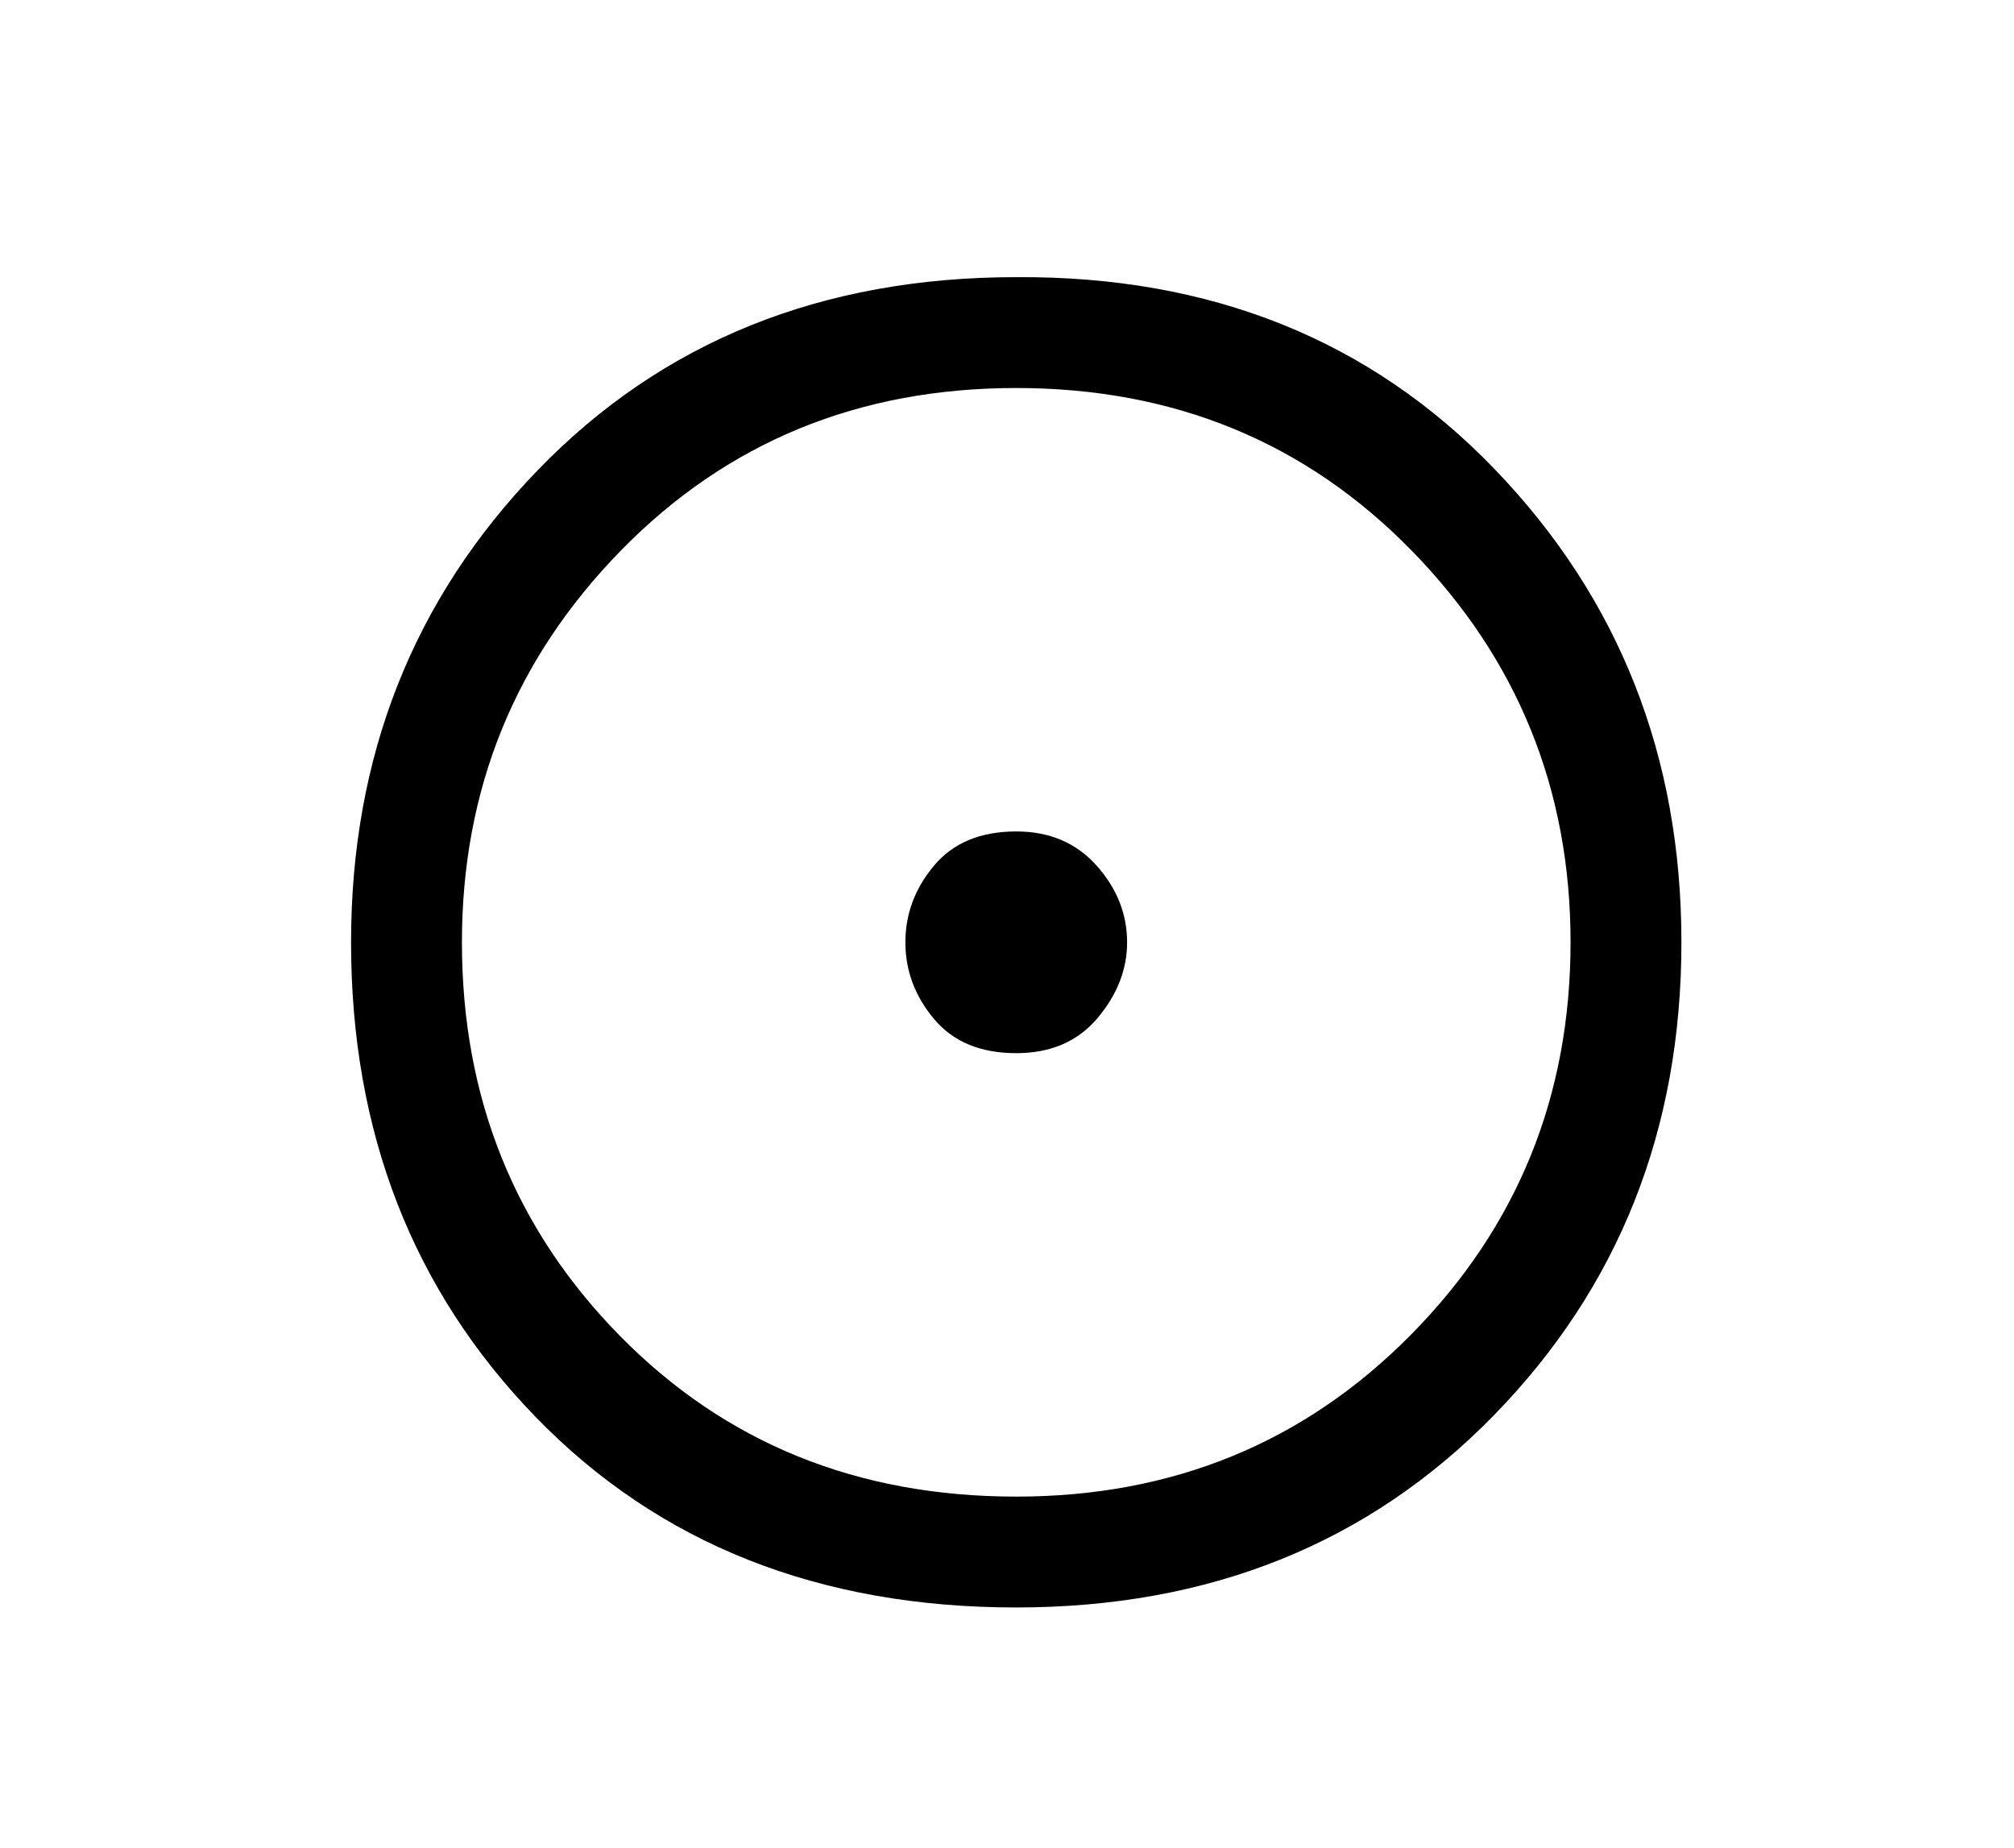 <?xml version="1.0" standalone="no"?>
<!DOCTYPE svg PUBLIC "-//W3C//DTD SVG 1.1//EN" "http://www.w3.org/Graphics/SVG/1.1/DTD/svg11.dtd" >
<svg xmlns="http://www.w3.org/2000/svg" xmlns:xlink="http://www.w3.org/1999/xlink" version="1.1" viewBox="-10 0 1090 1000">
   <path fill="currentColor"
d="M180 510q0 -151 101 -255.5t259 -104.5q158 -1 259 104t101 256q0 152 -101.5 256t-258.5 104q-160 0 -260 -103t-100 -257zM540 210q-128 0 -214 88t-86 212q0 126 85.5 213t214.5 87q127 0 213.5 -87.5t86.5 -212.5q0 -124 -86 -212t-214 -88zM540 450q27 0 43.5 18.5
t16.5 41.5q0 22 -16 41t-44 19q-29 0 -44.5 -18.5t-15.5 -41.5t15.5 -41.5t44.5 -18.5z" />
</svg>
